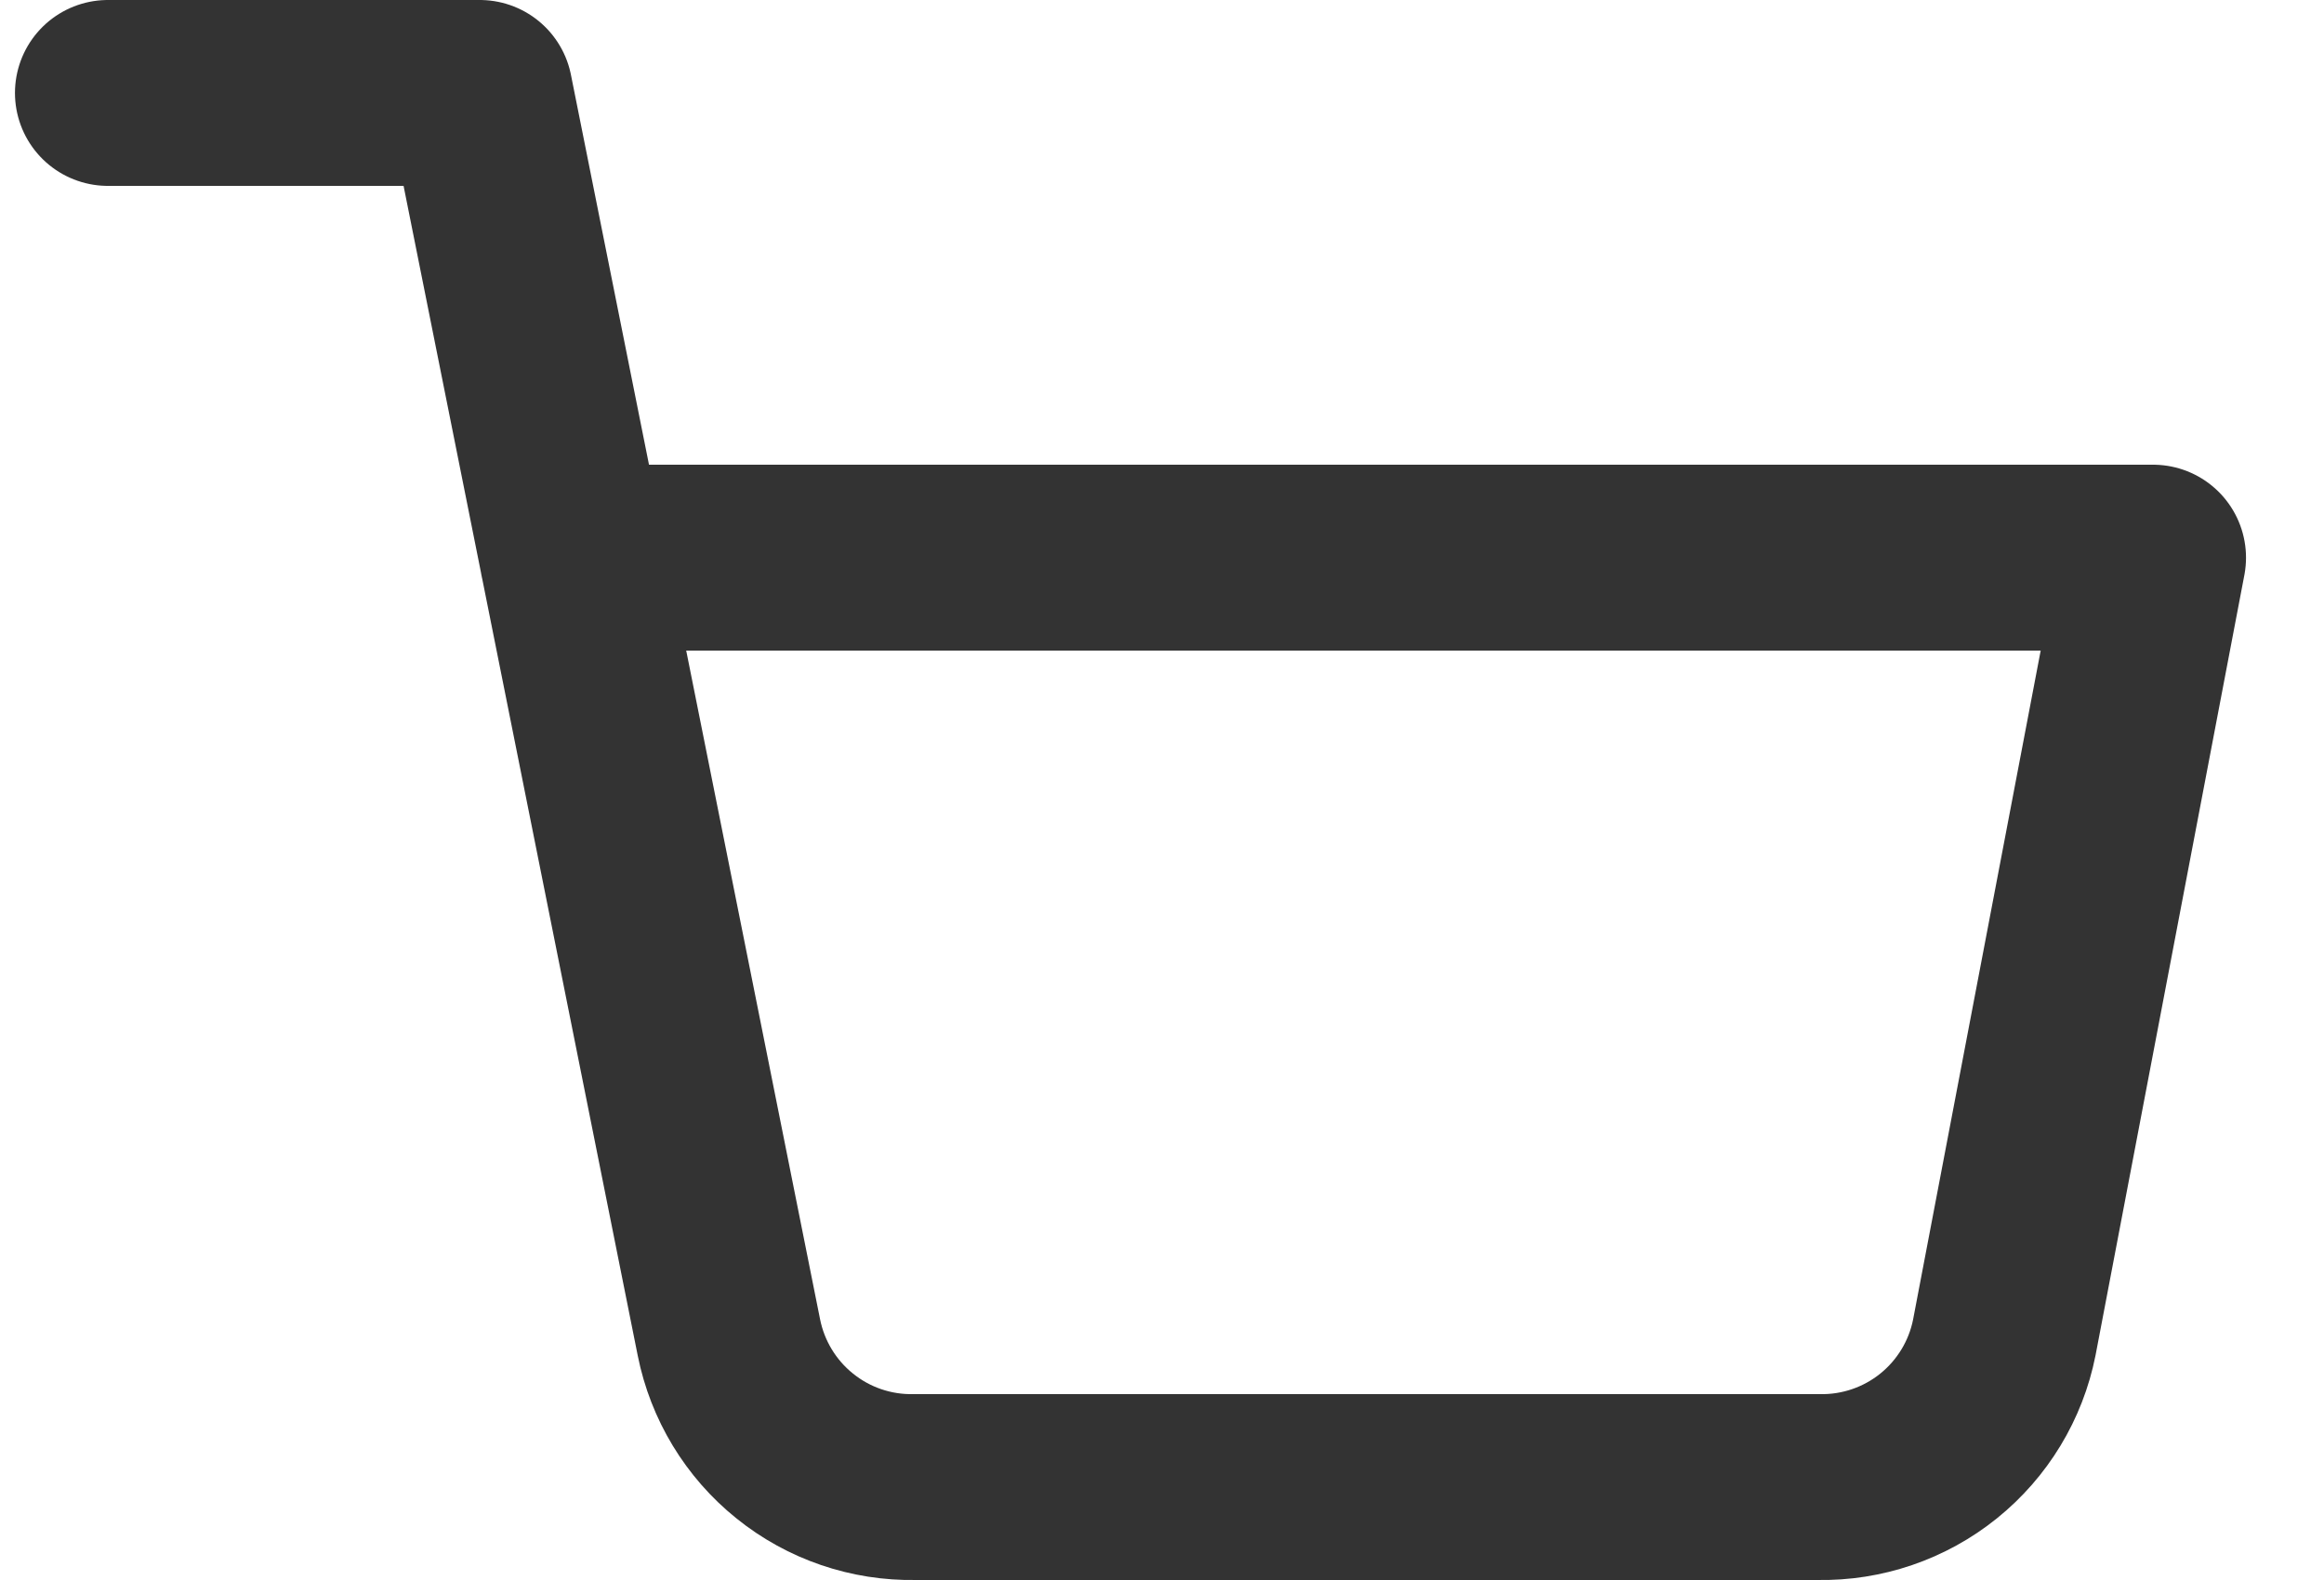 <svg width="25" height="17" viewBox="0 0 25 17" fill="none" xmlns="http://www.w3.org/2000/svg">
<path d="M1.161 1H5.161L7.841 14.39C7.933 14.85 8.183 15.264 8.549 15.558C8.914 15.853 9.372 16.009 9.841 16H19.561C20.03 16.009 20.488 15.853 20.854 15.558C21.219 15.264 21.47 14.85 21.561 14.39L23.161 6H6.161" stroke="#333333" stroke-width="2" stroke-linecap="round" stroke-linejoin="round"/>
</svg>
